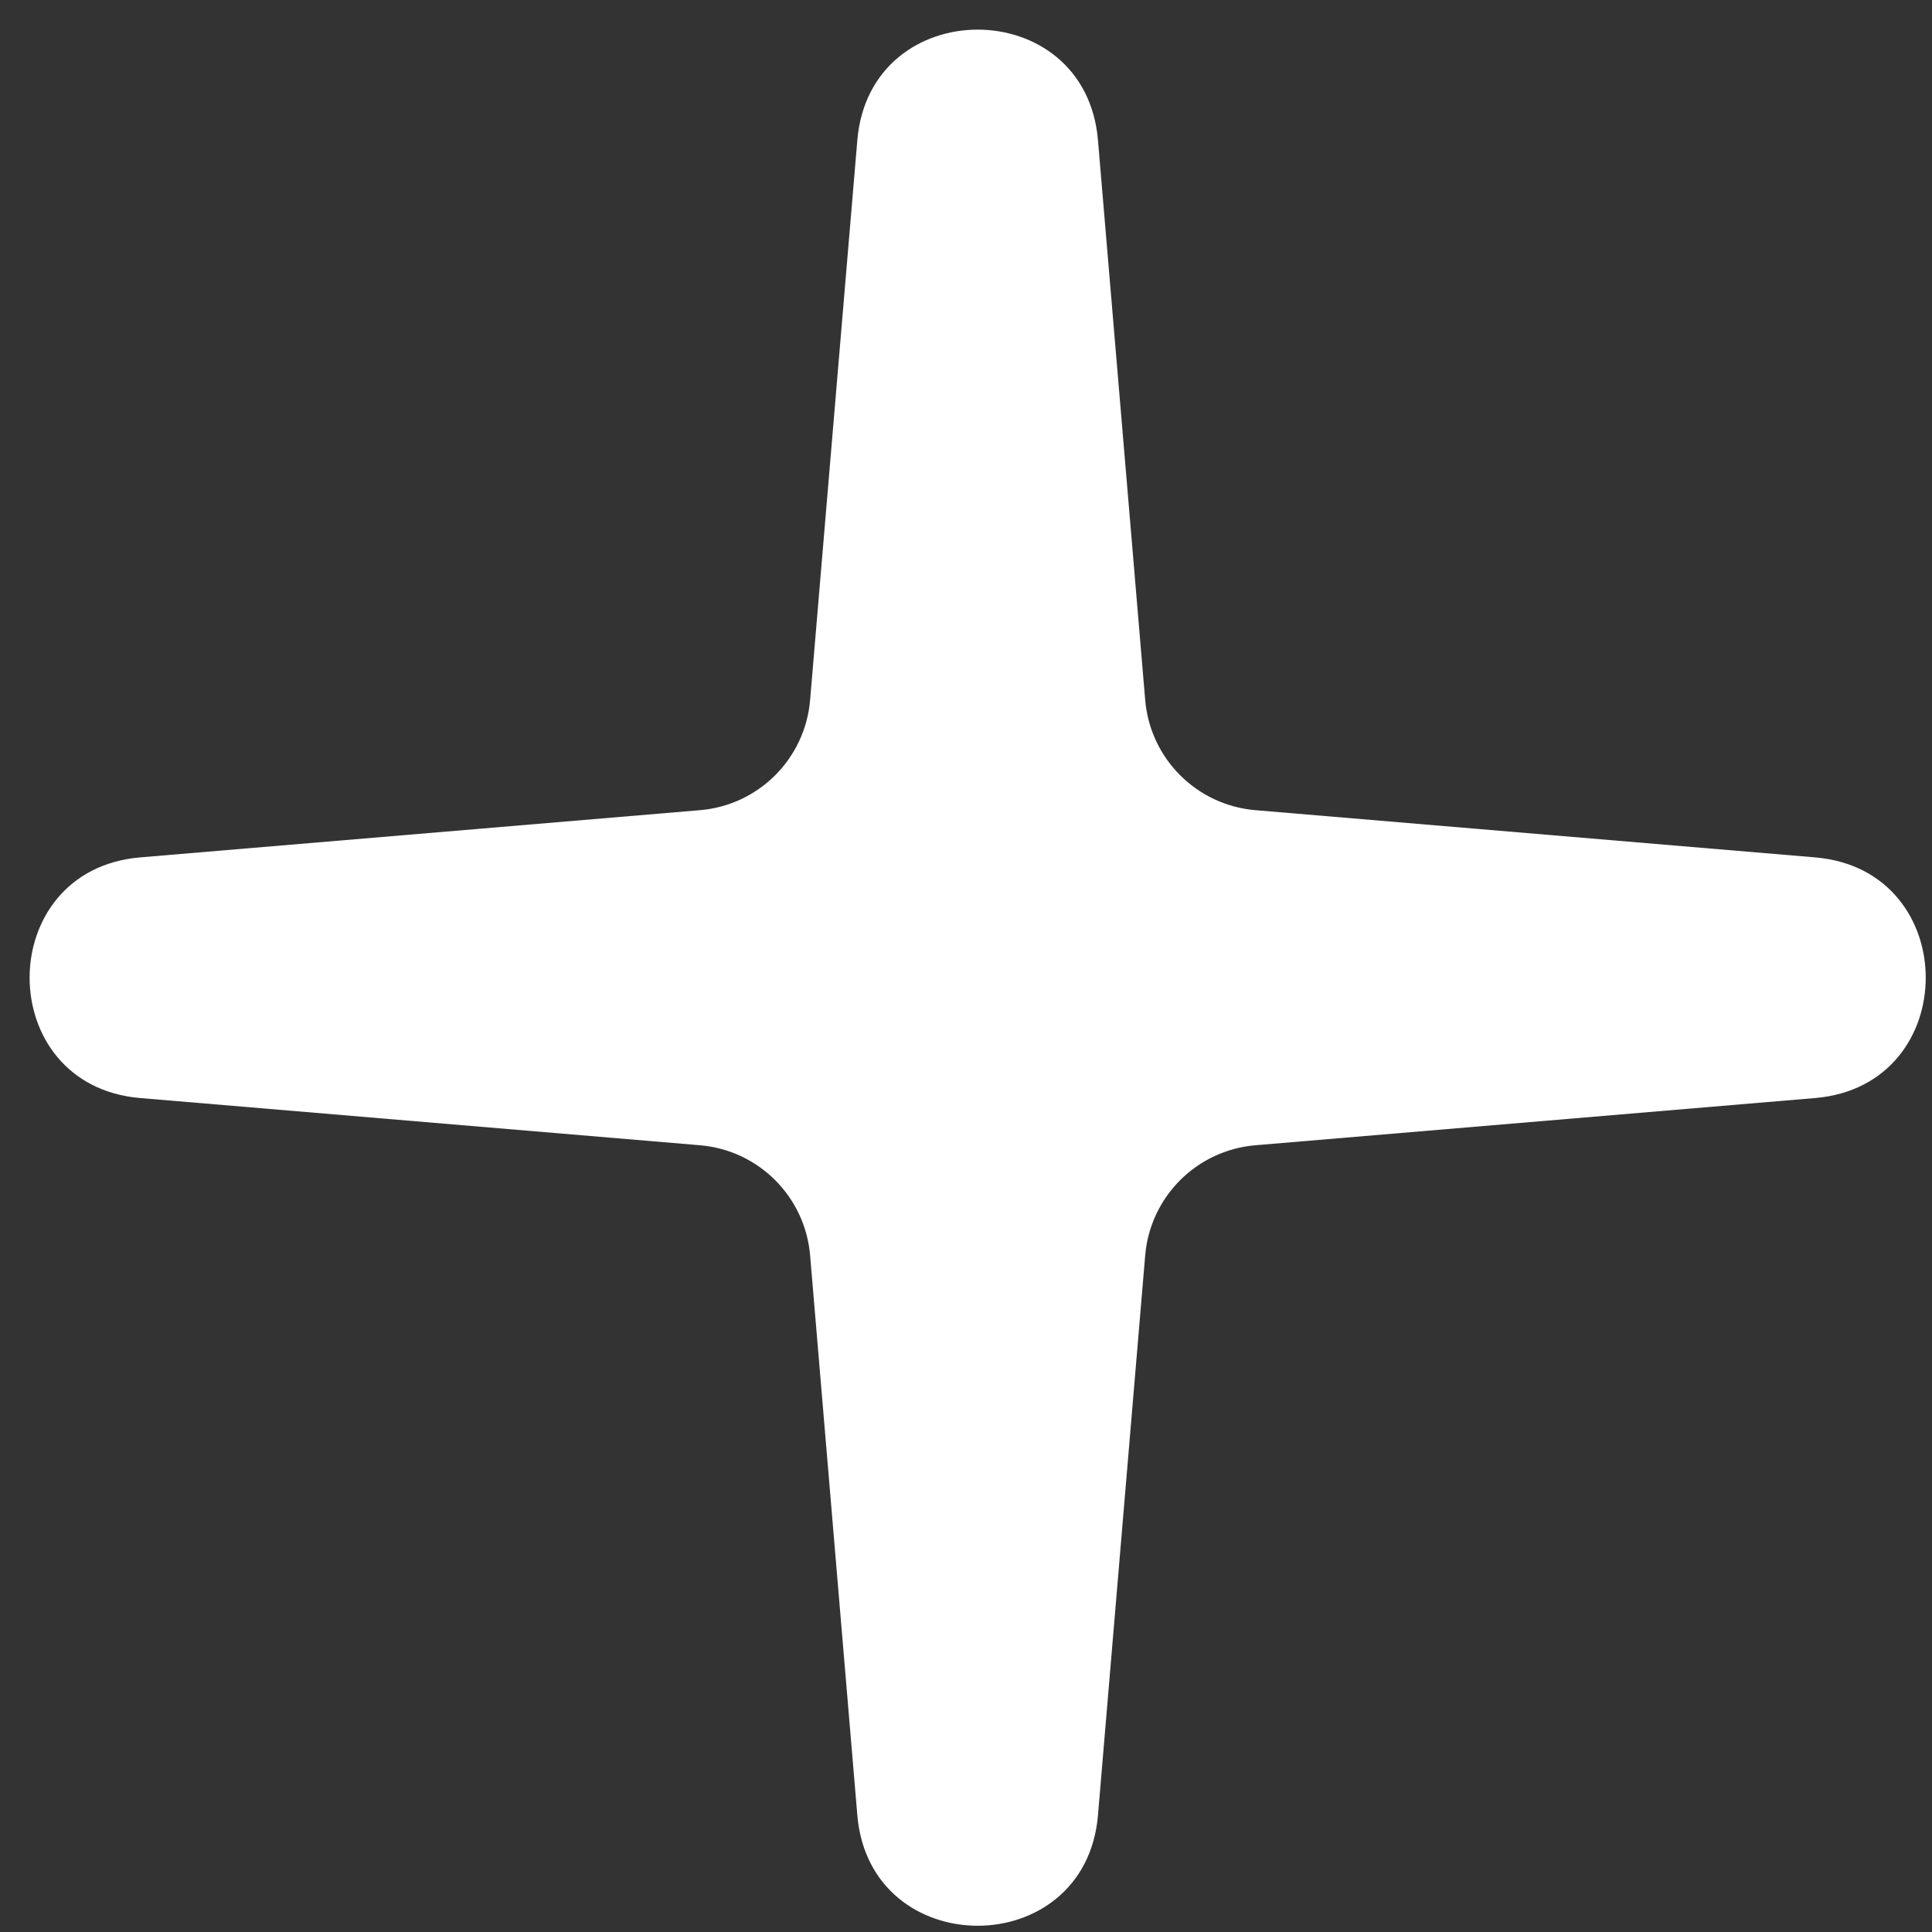 <svg width="32" height="32" viewBox="0 0 32 32" fill="red" xmlns="http://www.w3.org/2000/svg">
<rect x="0" y="0" width="32" height="32" fill="#333333" stroke="none"/>
<path d="M14.2 2.323C14.406 -0.12 17.98 -0.12 18.186 2.323L18.968 11.594C19.05 12.566 19.821 13.337 20.793 13.419L30.064 14.201C32.507 14.407 32.507 17.981 30.064 18.187L20.793 18.969C19.821 19.051 19.05 19.822 18.968 20.794L18.186 30.065C17.98 32.507 14.406 32.507 14.2 30.065L13.418 20.794C13.336 19.822 12.566 19.051 11.594 18.969L2.322 18.187C-0.12 17.981 -0.12 14.407 2.322 14.201L11.594 13.419C12.566 13.337 13.336 12.566 13.418 11.594L14.2 2.323Z" fill="white"/>
</svg>
